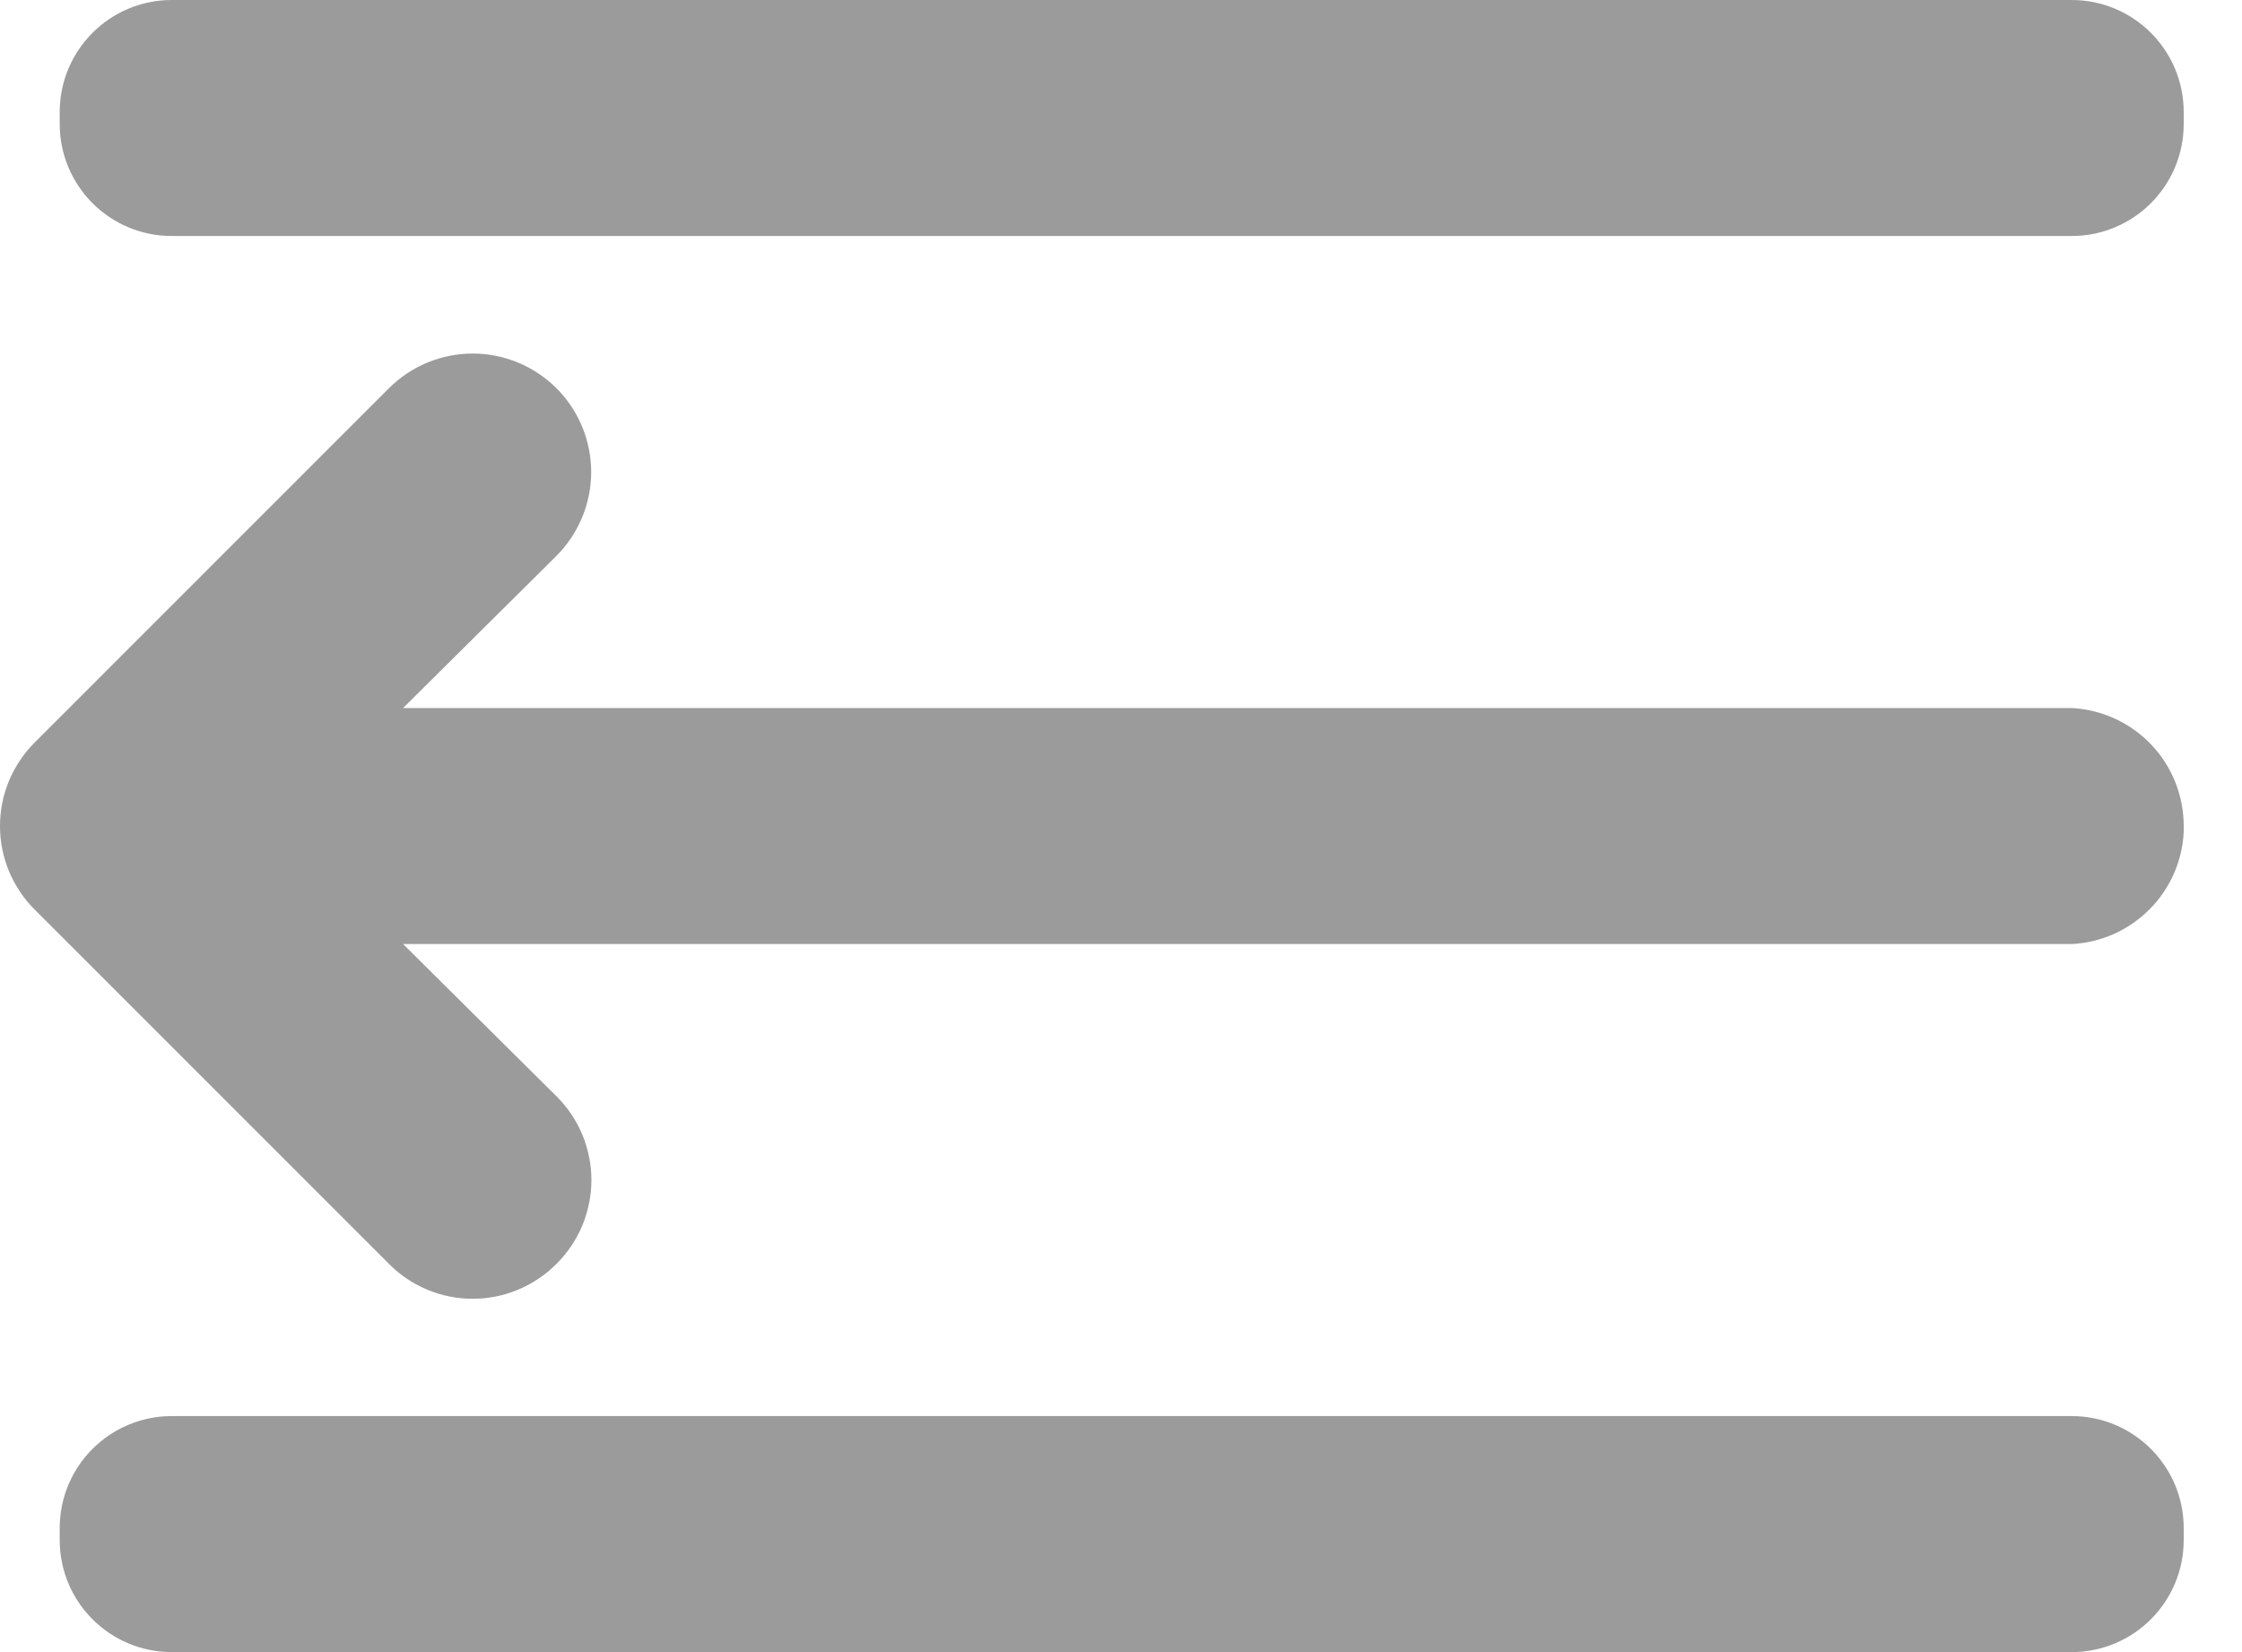 <svg width="19" height="14" viewBox="0 0 19 14" fill="none" xmlns="http://www.w3.org/2000/svg">
<path d="M17.556 6H3.416L4.716 4.71C4.904 4.522 5.01 4.266 5.01 4C5.01 3.734 4.904 3.478 4.716 3.29C4.527 3.102 4.272 2.996 4.006 2.996C3.74 2.996 3.484 3.102 3.296 3.29L0.296 6.29C0.202 6.383 0.128 6.494 0.077 6.615C0.026 6.737 0 6.868 0 7C0 7.132 0.026 7.263 0.077 7.385C0.128 7.506 0.202 7.617 0.296 7.71L3.296 10.71C3.389 10.804 3.499 10.878 3.621 10.929C3.743 10.98 3.874 11.006 4.006 11.006C4.138 11.006 4.269 10.98 4.39 10.929C4.512 10.878 4.623 10.804 4.716 10.71C4.81 10.617 4.884 10.506 4.935 10.385C4.985 10.263 5.012 10.132 5.012 10C5.012 9.868 4.985 9.737 4.935 9.615C4.884 9.494 4.81 9.383 4.716 9.29L3.416 8H17.556C17.804 7.988 18.038 7.884 18.214 7.708C18.39 7.533 18.494 7.298 18.506 7.05V7C18.506 6.743 18.408 6.496 18.231 6.31C18.054 6.124 17.812 6.013 17.556 6V6Z" fill="#9B9B9B"/>
<path d="M17.556 12H1.456C0.931 12 0.506 12.425 0.506 12.95V13.05C0.506 13.575 0.931 14 1.456 14H17.556C18.081 14 18.506 13.575 18.506 13.05V12.95C18.506 12.425 18.081 12 17.556 12Z" fill="#9B9B9B"/>
<path d="M17.556 0H1.456C0.931 0 0.506 0.425 0.506 0.95V1.05C0.506 1.575 0.931 2 1.456 2H17.556C18.081 2 18.506 1.575 18.506 1.05V0.95C18.506 0.425 18.081 0 17.556 0Z" fill="#9B9B9B"/>
</svg>
